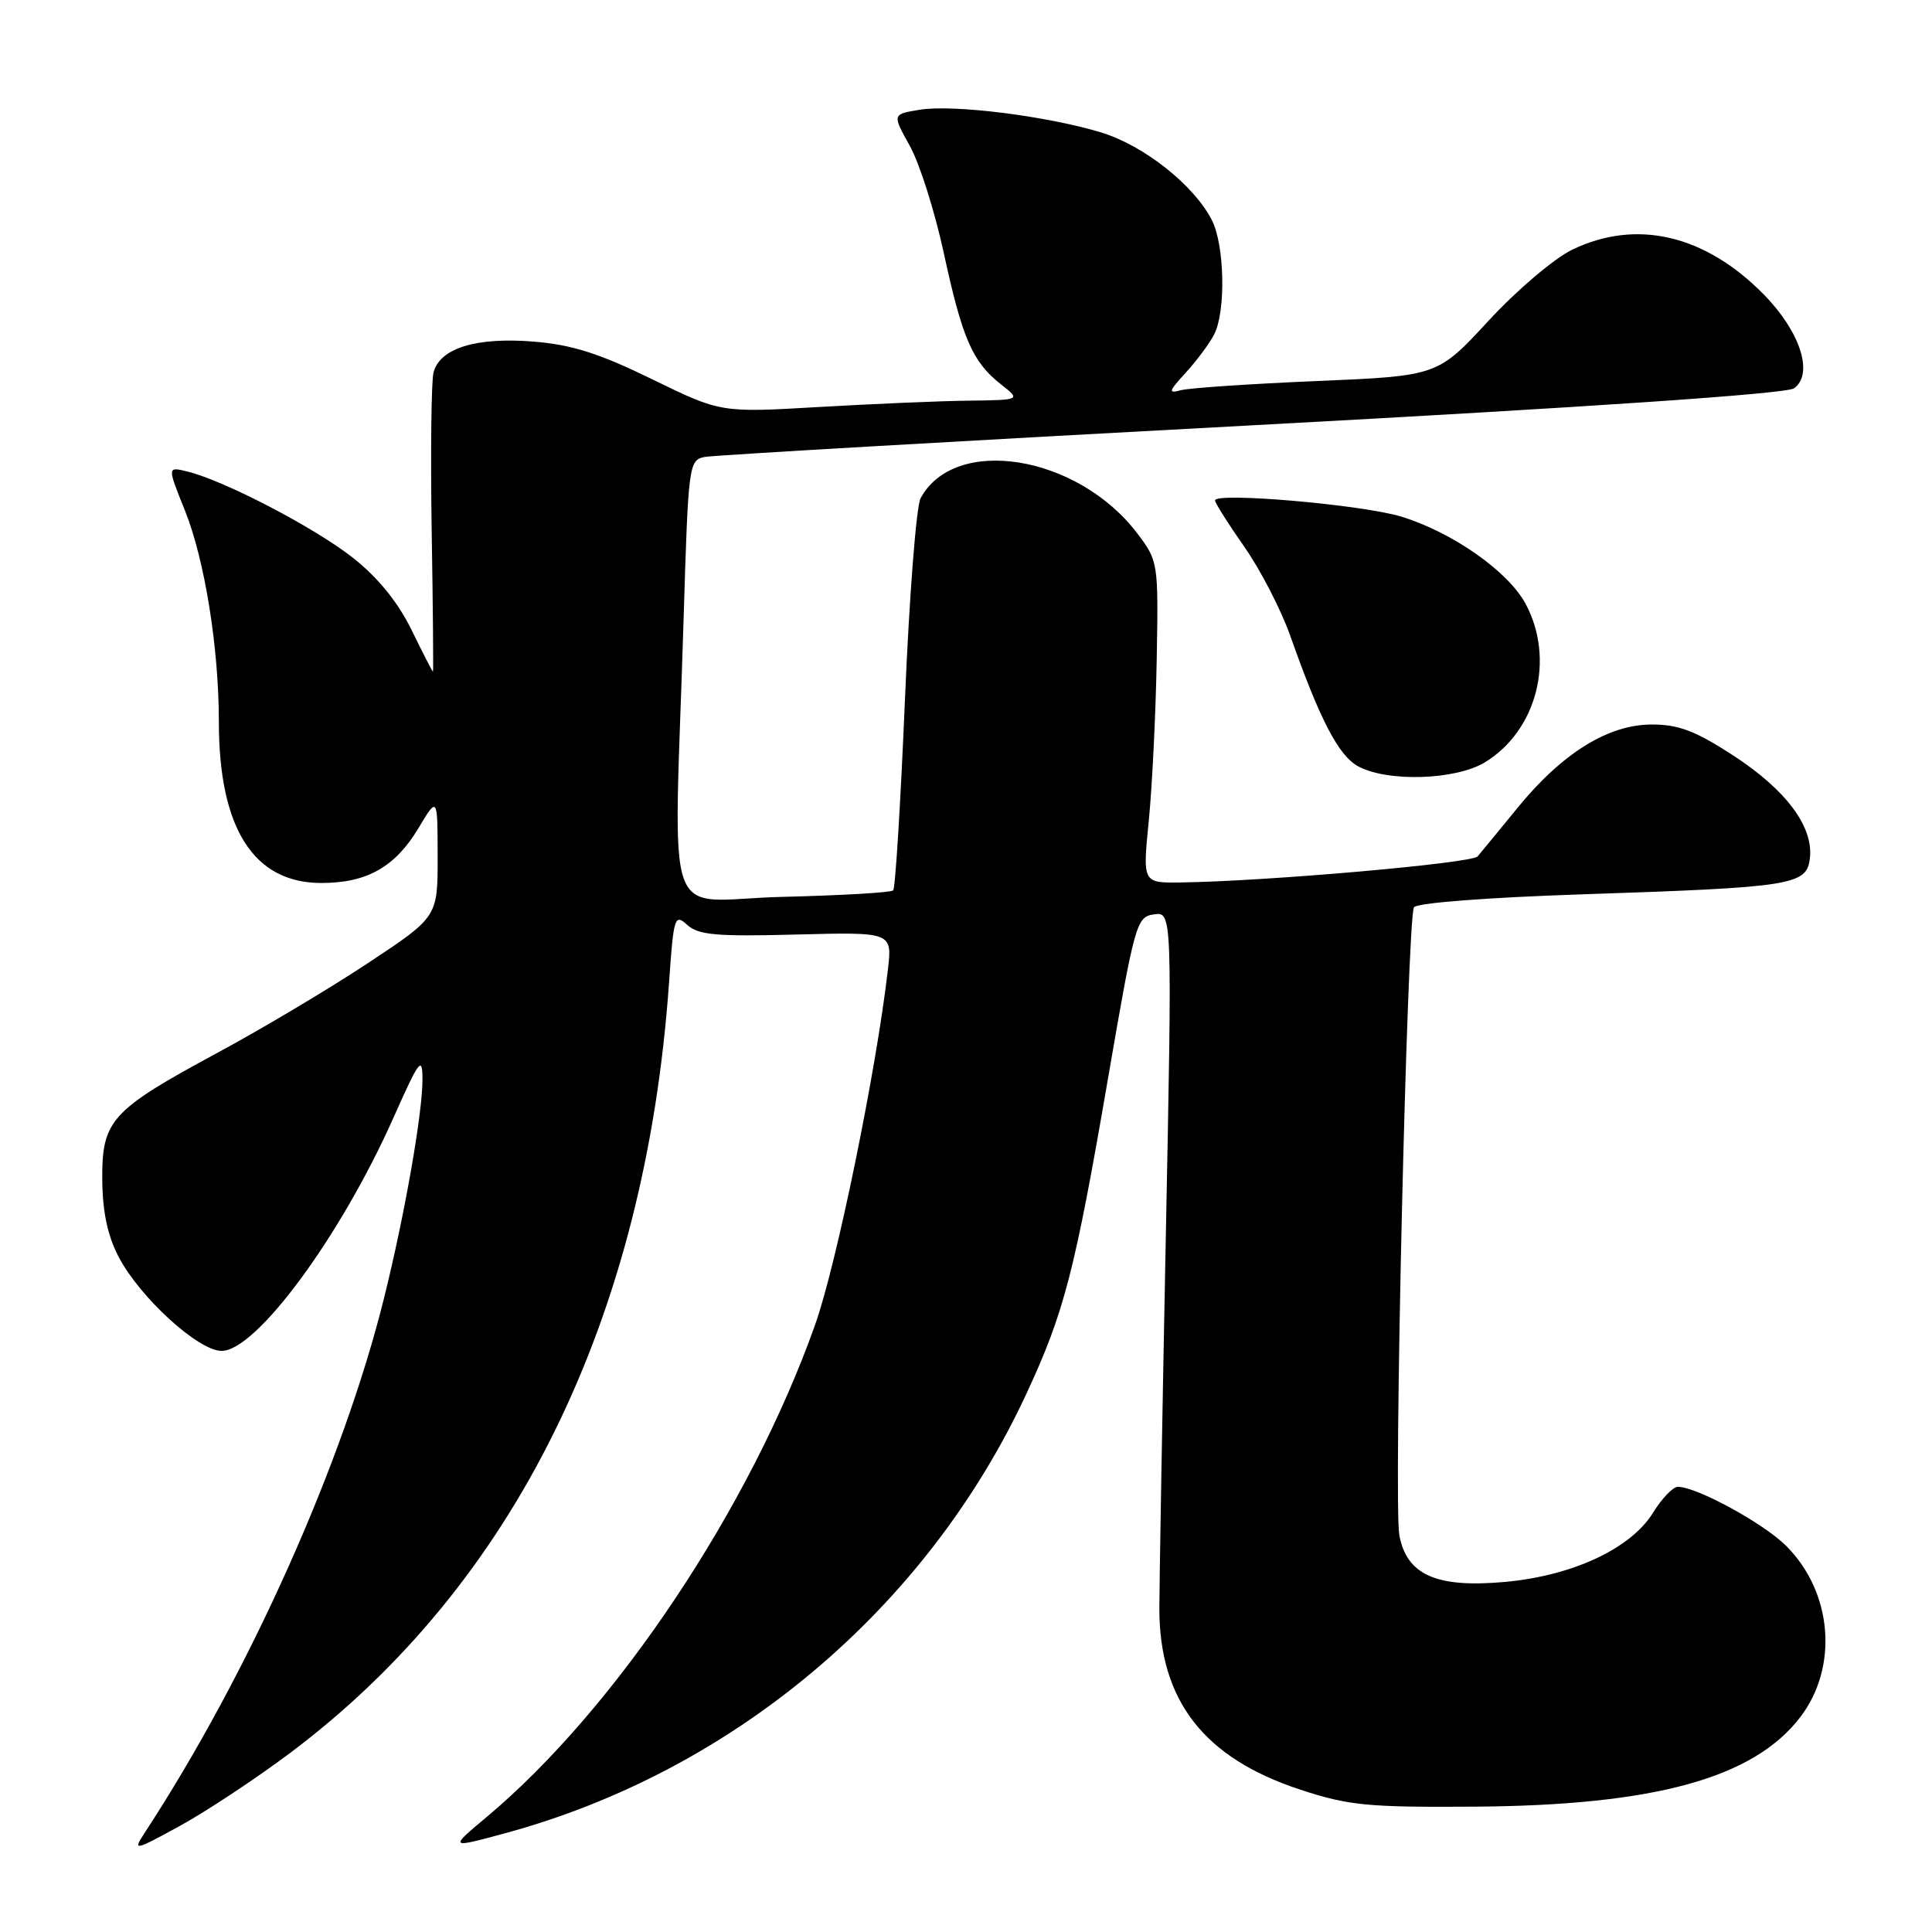 <?xml version="1.0" encoding="UTF-8" standalone="no"?>
<!DOCTYPE svg PUBLIC "-//W3C//DTD SVG 1.1//EN" "http://www.w3.org/Graphics/SVG/1.1/DTD/svg11.dtd" >
<svg xmlns="http://www.w3.org/2000/svg" xmlns:xlink="http://www.w3.org/1999/xlink" version="1.1" viewBox="0 0 256 256">
 <g >
 <path fill="currentColor"
d=" M 38.37 232.33 C 68.16 210.02 85.51 174.79 88.65 130.23 C 89.26 121.44 89.39 121.04 91.07 122.56 C 92.54 123.90 94.97 124.11 105.54 123.83 C 118.23 123.50 118.23 123.50 117.65 128.50 C 116.10 141.92 110.86 167.47 108.02 175.50 C 99.45 199.69 81.66 226.37 64.50 240.75 C 59.50 244.93 59.50 244.93 66.98 242.90 C 97.20 234.68 122.77 213.13 135.98 184.73 C 141.02 173.89 142.40 168.57 146.80 143.00 C 150.37 122.25 150.59 121.49 152.91 121.16 C 155.33 120.82 155.33 120.82 154.47 164.16 C 154.00 188.00 153.62 210.02 153.62 213.10 C 153.61 225.34 159.53 232.95 172.30 237.14 C 178.73 239.25 181.21 239.49 195.50 239.39 C 219.27 239.22 232.38 235.61 238.56 227.51 C 243.63 220.86 242.81 210.97 236.69 204.85 C 233.71 201.86 224.86 197.03 222.33 197.01 C 221.69 197.00 220.20 198.55 219.03 200.45 C 216.10 205.19 208.40 208.79 199.44 209.61 C 190.35 210.44 186.41 208.70 185.42 203.44 C 184.64 199.27 186.45 121.70 187.36 120.22 C 187.72 119.64 197.11 118.92 209.74 118.50 C 237.64 117.57 239.40 117.29 239.82 113.71 C 240.30 109.53 236.67 104.67 229.67 100.11 C 224.66 96.85 222.44 96.00 218.88 96.00 C 213.09 96.00 207.00 99.79 201.05 107.08 C 198.62 110.06 196.25 112.94 195.79 113.48 C 195.00 114.39 167.77 116.78 156.45 116.93 C 151.40 117.00 151.40 117.00 152.22 108.75 C 152.67 104.21 153.14 94.62 153.27 87.44 C 153.50 74.51 153.47 74.34 150.69 70.67 C 142.78 60.26 126.48 57.63 121.98 66.03 C 121.41 67.09 120.48 79.10 119.91 92.71 C 119.34 106.32 118.64 117.69 118.35 117.98 C 118.07 118.27 111.46 118.65 103.67 118.84 C 87.52 119.22 89.30 124.27 90.59 81.74 C 91.20 61.57 91.28 60.97 93.36 60.55 C 94.54 60.32 127.15 58.43 165.84 56.36 C 210.87 53.94 236.74 52.18 237.73 51.45 C 240.35 49.54 238.55 43.95 233.74 39.05 C 225.95 31.10 216.83 28.97 208.32 33.09 C 205.94 34.24 200.98 38.45 197.25 42.49 C 190.50 49.81 190.50 49.81 174.50 50.49 C 165.70 50.86 157.60 51.41 156.50 51.70 C 154.75 52.17 154.82 51.89 157.13 49.37 C 158.57 47.79 160.26 45.52 160.88 44.32 C 162.46 41.24 162.27 32.43 160.56 29.13 C 158.16 24.47 151.49 19.22 145.81 17.52 C 138.58 15.35 126.29 13.82 121.86 14.54 C 118.22 15.14 118.22 15.14 120.55 19.32 C 121.84 21.62 123.86 28.00 125.05 33.50 C 127.51 44.86 128.85 47.95 132.61 50.91 C 135.27 53.00 135.27 53.00 128.38 53.09 C 124.60 53.13 115.65 53.52 108.50 53.93 C 95.50 54.69 95.50 54.69 86.39 50.24 C 79.36 46.81 75.77 45.67 70.67 45.26 C 63.06 44.65 58.25 46.15 57.44 49.38 C 57.15 50.54 57.04 59.94 57.20 70.25 C 57.37 80.56 57.44 89.00 57.37 89.00 C 57.29 89.00 56.01 86.50 54.52 83.44 C 52.72 79.78 50.09 76.54 46.79 73.93 C 41.74 69.94 29.76 63.69 24.83 62.48 C 22.16 61.82 22.16 61.82 24.51 67.66 C 27.13 74.19 29.00 85.85 29.00 95.63 C 29.00 109.76 33.60 117.00 42.58 117.00 C 48.61 117.00 52.35 114.89 55.43 109.76 C 57.98 105.50 57.98 105.50 57.99 113.50 C 58.00 121.50 58.00 121.50 48.75 127.62 C 43.66 130.99 34.68 136.34 28.78 139.52 C 14.68 147.13 13.49 148.45 13.55 156.33 C 13.59 160.58 14.26 163.76 15.72 166.54 C 18.52 171.91 26.28 179.00 29.36 179.00 C 33.96 179.00 45.15 163.81 52.16 148.05 C 55.56 140.41 55.97 139.87 55.98 143.00 C 56.00 147.46 53.62 161.02 50.89 171.99 C 45.45 193.91 32.94 221.83 19.11 242.95 C 17.58 245.29 17.81 245.24 23.82 241.95 C 27.29 240.05 33.84 235.72 38.37 232.33 Z  M 196.76 101.01 C 203.65 96.81 206.08 87.34 202.15 80.01 C 199.84 75.71 192.45 70.52 185.66 68.45 C 180.49 66.87 161.00 65.18 161.00 66.31 C 161.00 66.64 162.74 69.40 164.87 72.44 C 167.00 75.48 169.74 80.78 170.96 84.23 C 174.91 95.41 177.36 100.12 179.96 101.54 C 183.85 103.65 192.88 103.37 196.76 101.01 Z "/>
</g>
</svg>
